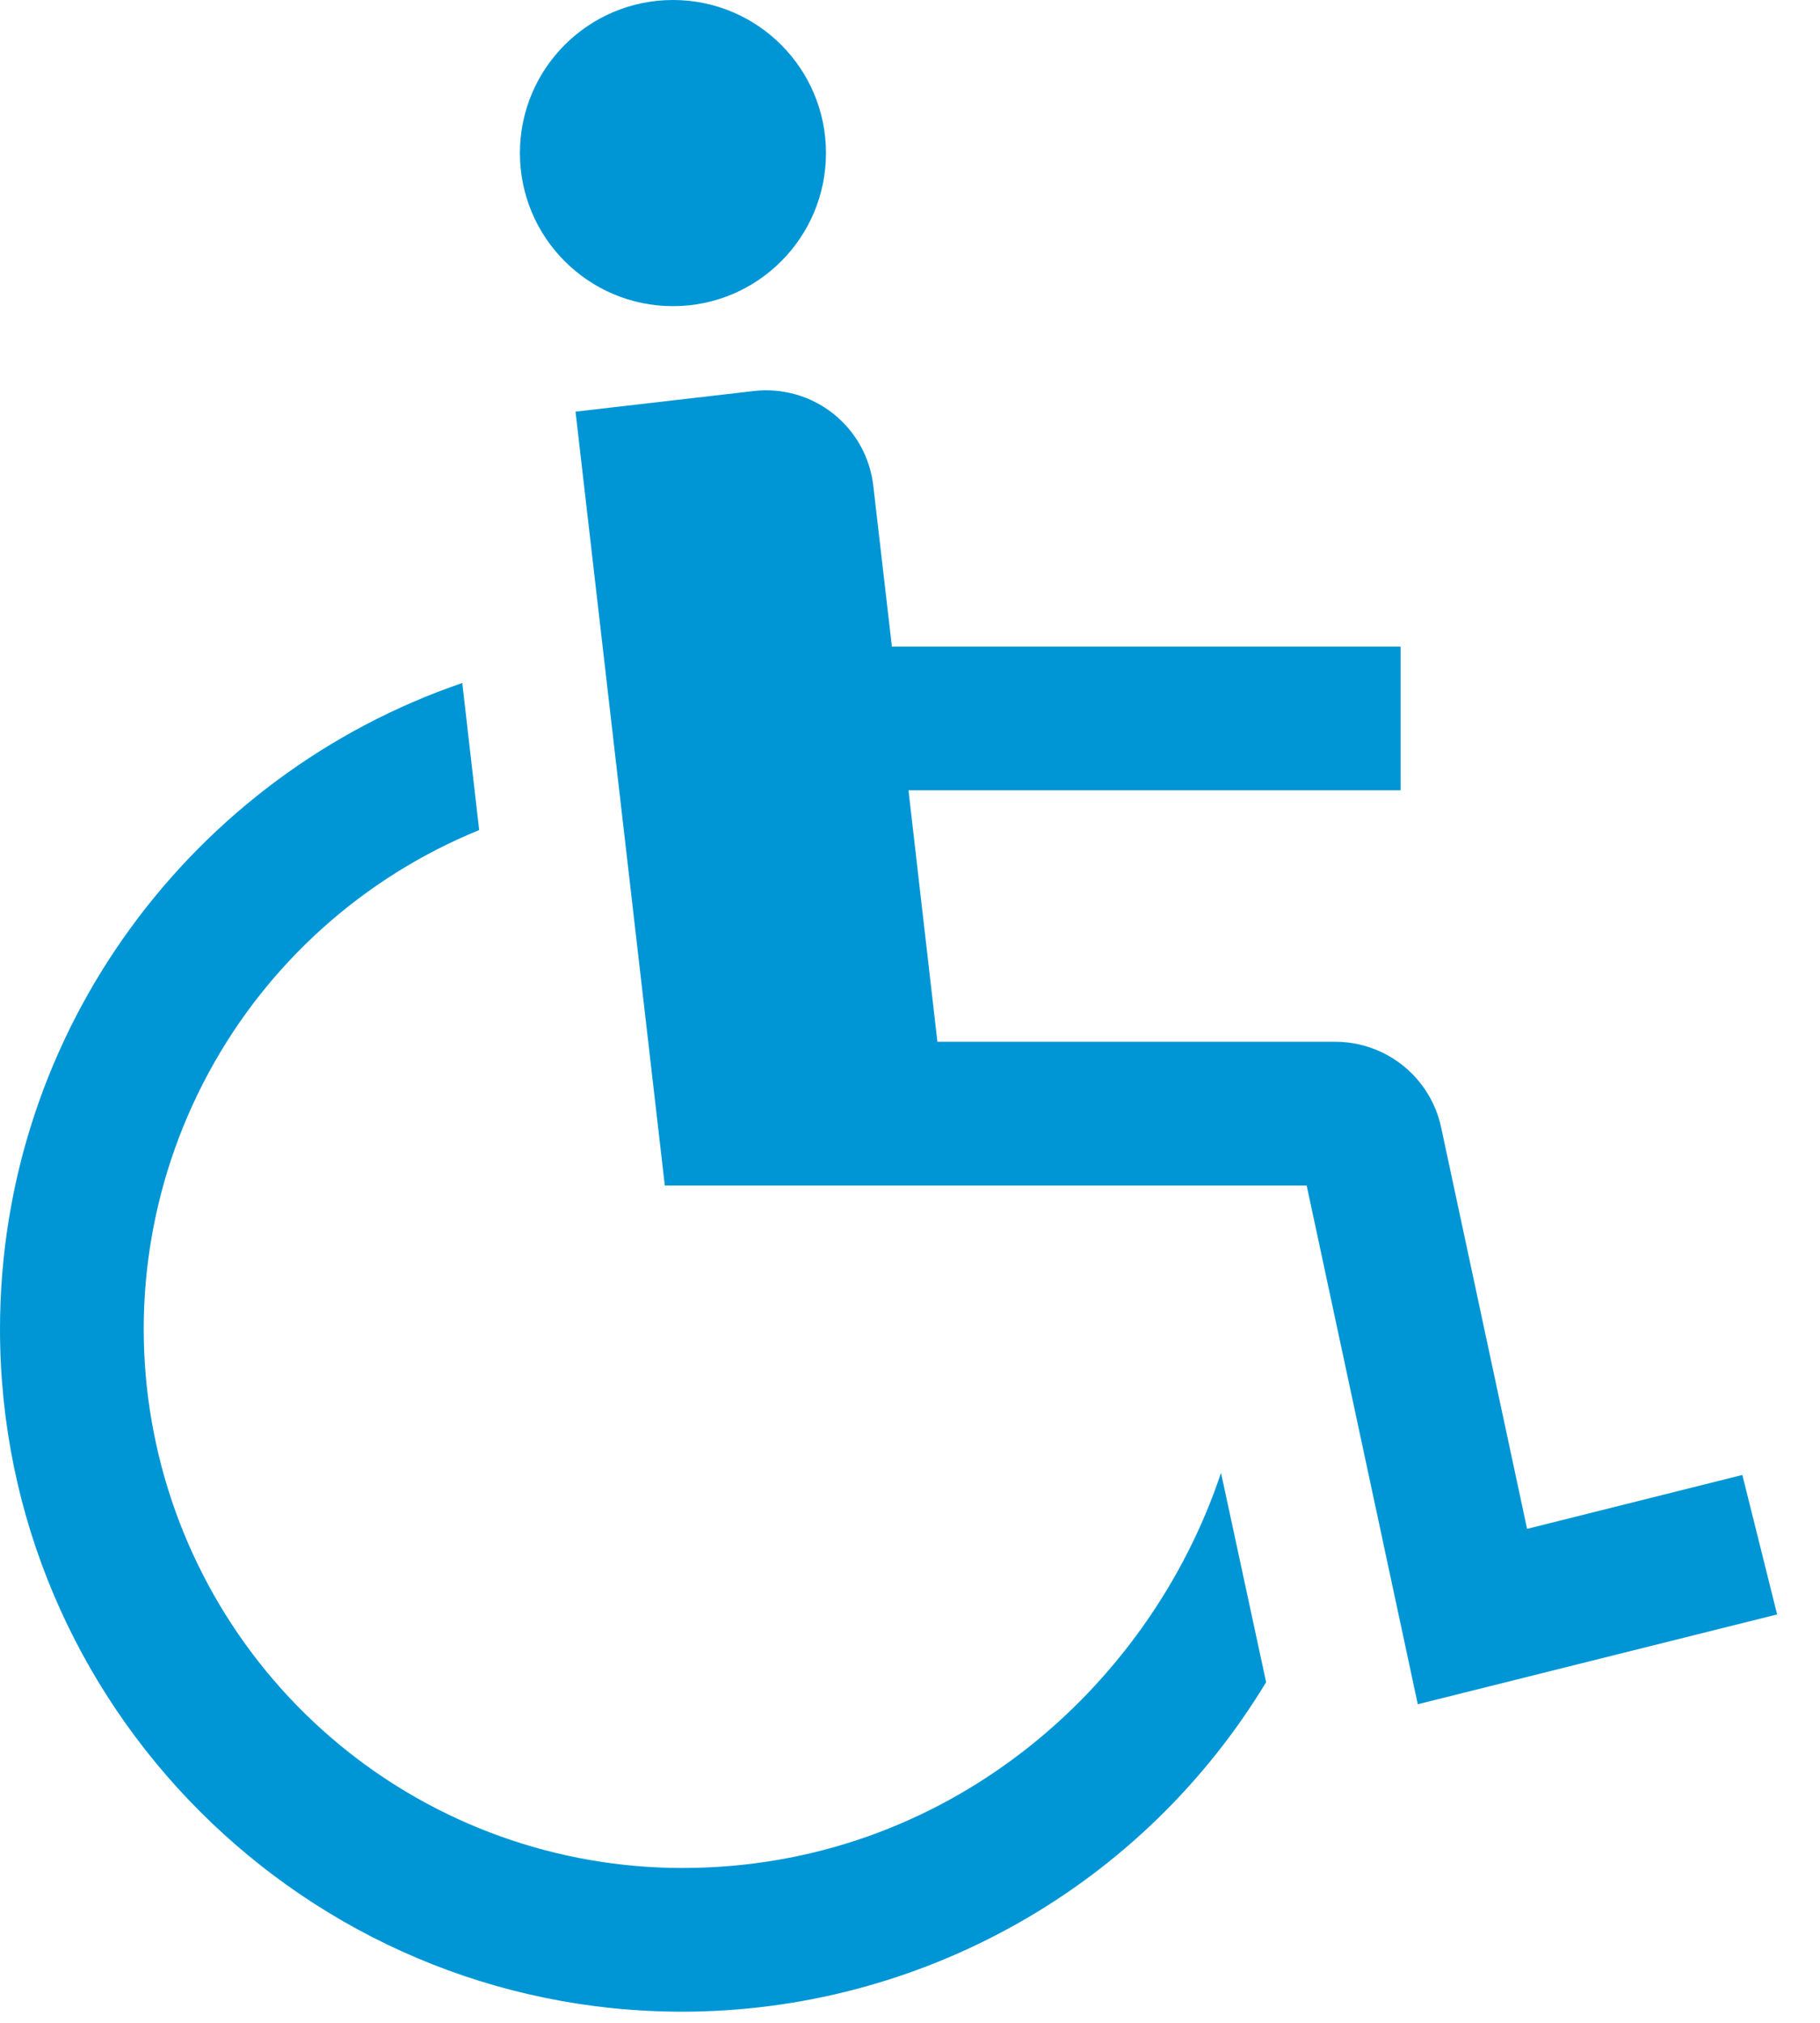 <svg width="18" height="20" viewBox="0 0 18 20" fill="none" xmlns="http://www.w3.org/2000/svg">
<path d="M6.656 3.027C7.492 3.027 8.169 2.349 8.169 1.513C8.169 0.678 7.492 0 6.656 0C5.82 0 5.142 0.678 5.142 1.513C5.142 2.349 5.82 3.027 6.656 3.027Z" fill="#0096D6"/>
<path d="M17.232 14.583L15.103 15.116L14.252 11.142C14.2 10.904 14.068 10.691 13.879 10.538C13.689 10.385 13.453 10.301 13.21 10.3H9.271L8.985 7.814H13.852V6.393H8.821L8.637 4.803C8.621 4.664 8.578 4.529 8.51 4.407C8.442 4.284 8.35 4.177 8.241 4.09C8.131 4.003 8.005 3.938 7.871 3.9C7.736 3.862 7.595 3.85 7.456 3.866L5.692 4.07L6.575 11.721H12.923L14.022 16.85L17.576 15.962L17.232 14.583Z" fill="#0096D6"/>
<path d="M6.748 18.469C5.513 18.469 4.316 18.04 3.363 17.255C2.409 16.469 1.758 15.377 1.521 14.165C1.283 12.953 1.475 11.696 2.062 10.609C2.649 9.522 3.596 8.673 4.739 8.207L4.572 6.753C1.915 7.661 0 10.182 0 13.142C0 16.863 3.027 19.89 6.748 19.89C7.91 19.889 9.051 19.589 10.063 19.018C11.074 18.448 11.921 17.626 12.522 16.632L12.076 14.562C11.366 16.693 9.35 18.469 6.748 18.469Z" fill="#0096D6"/>
</svg>
